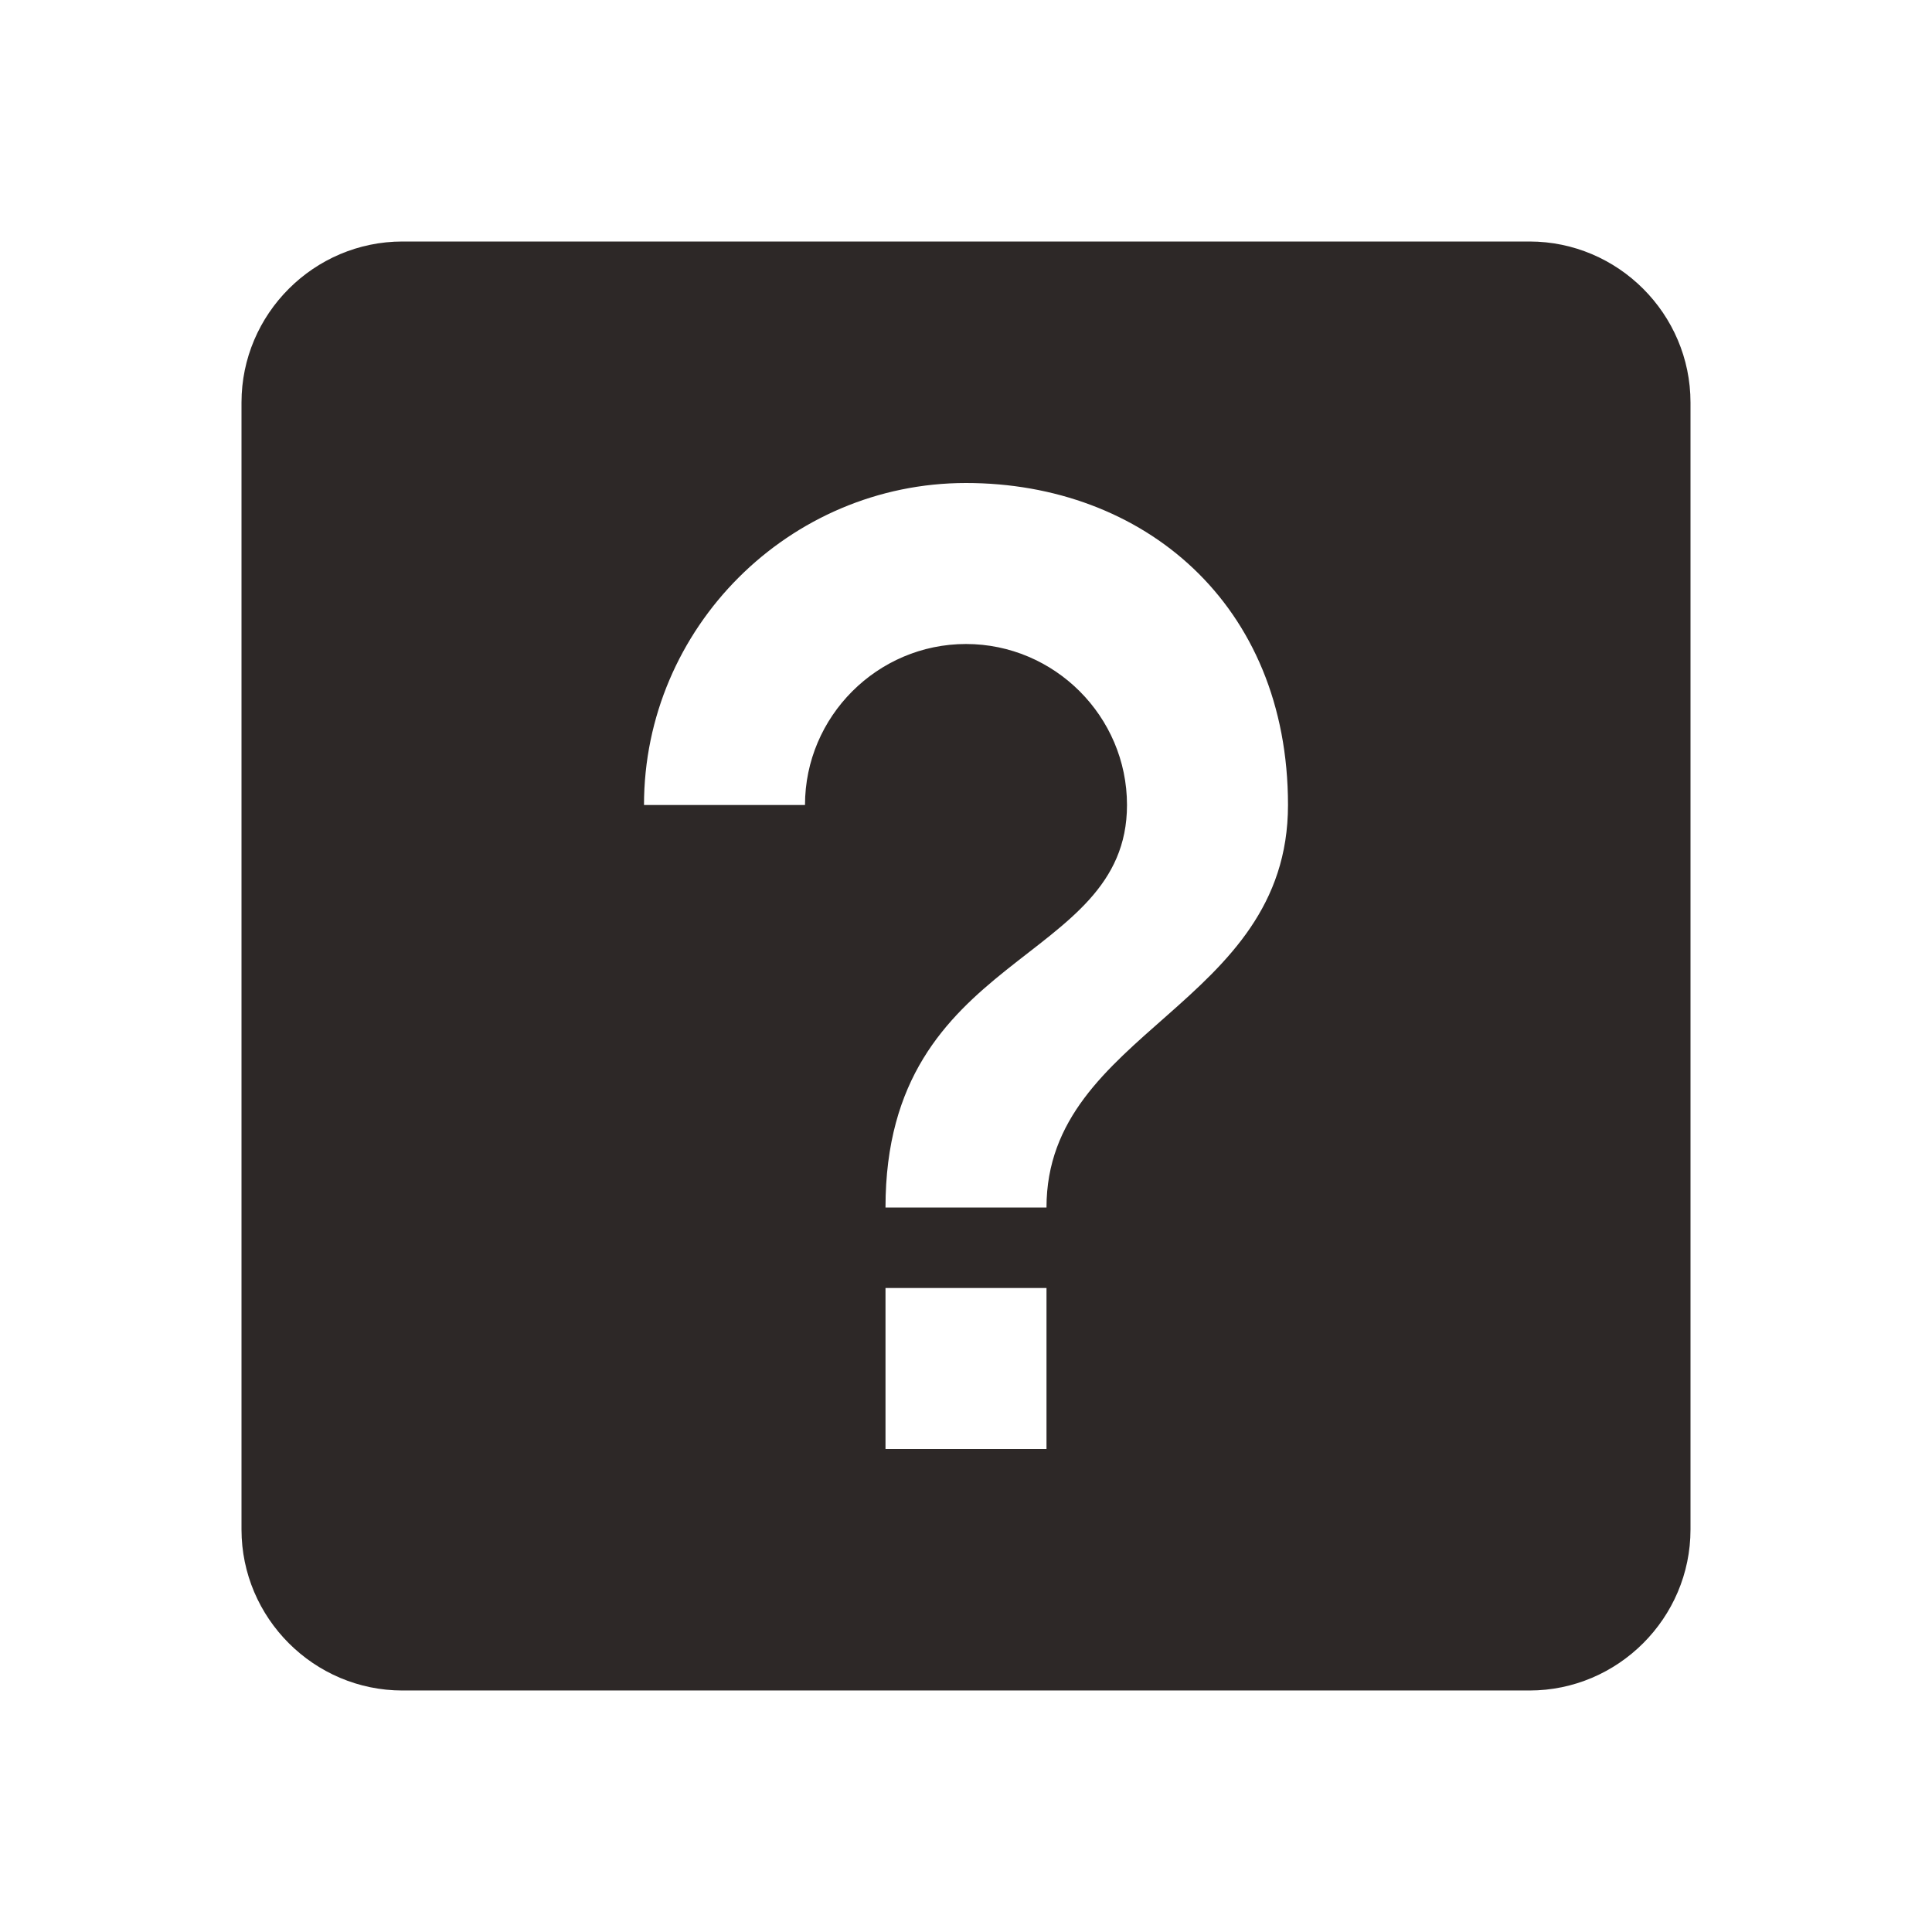 <?xml version="1.0" encoding="UTF-8"?>
<svg id="Layer_1" data-name="Layer 1" xmlns="http://www.w3.org/2000/svg" version="1.1" viewBox="0 0 24 24">
  <defs>
    <style>
      .cls-1 {
        fill: #2d2827;
        stroke-width: 0px;
      }
    </style>
  </defs>
  <path class="cls-1" d="M11,18h2v-2h-2v2M12,6c-2.2,0-4,1.8-4,4h2c0-1.1.9-2,2-2s2,.9,2,2c0,2-3,1.8-3,5h2c0-2.2,3-2.5,3-5s-1.8-4-4-4M5,3h14c1.1,0,2,.9,2,2v14c0,1.1-.9,2-2,2H5c-1.1,0-2-.9-2-2V5c0-1.1.9-2,2-2Z"/>
</svg>
